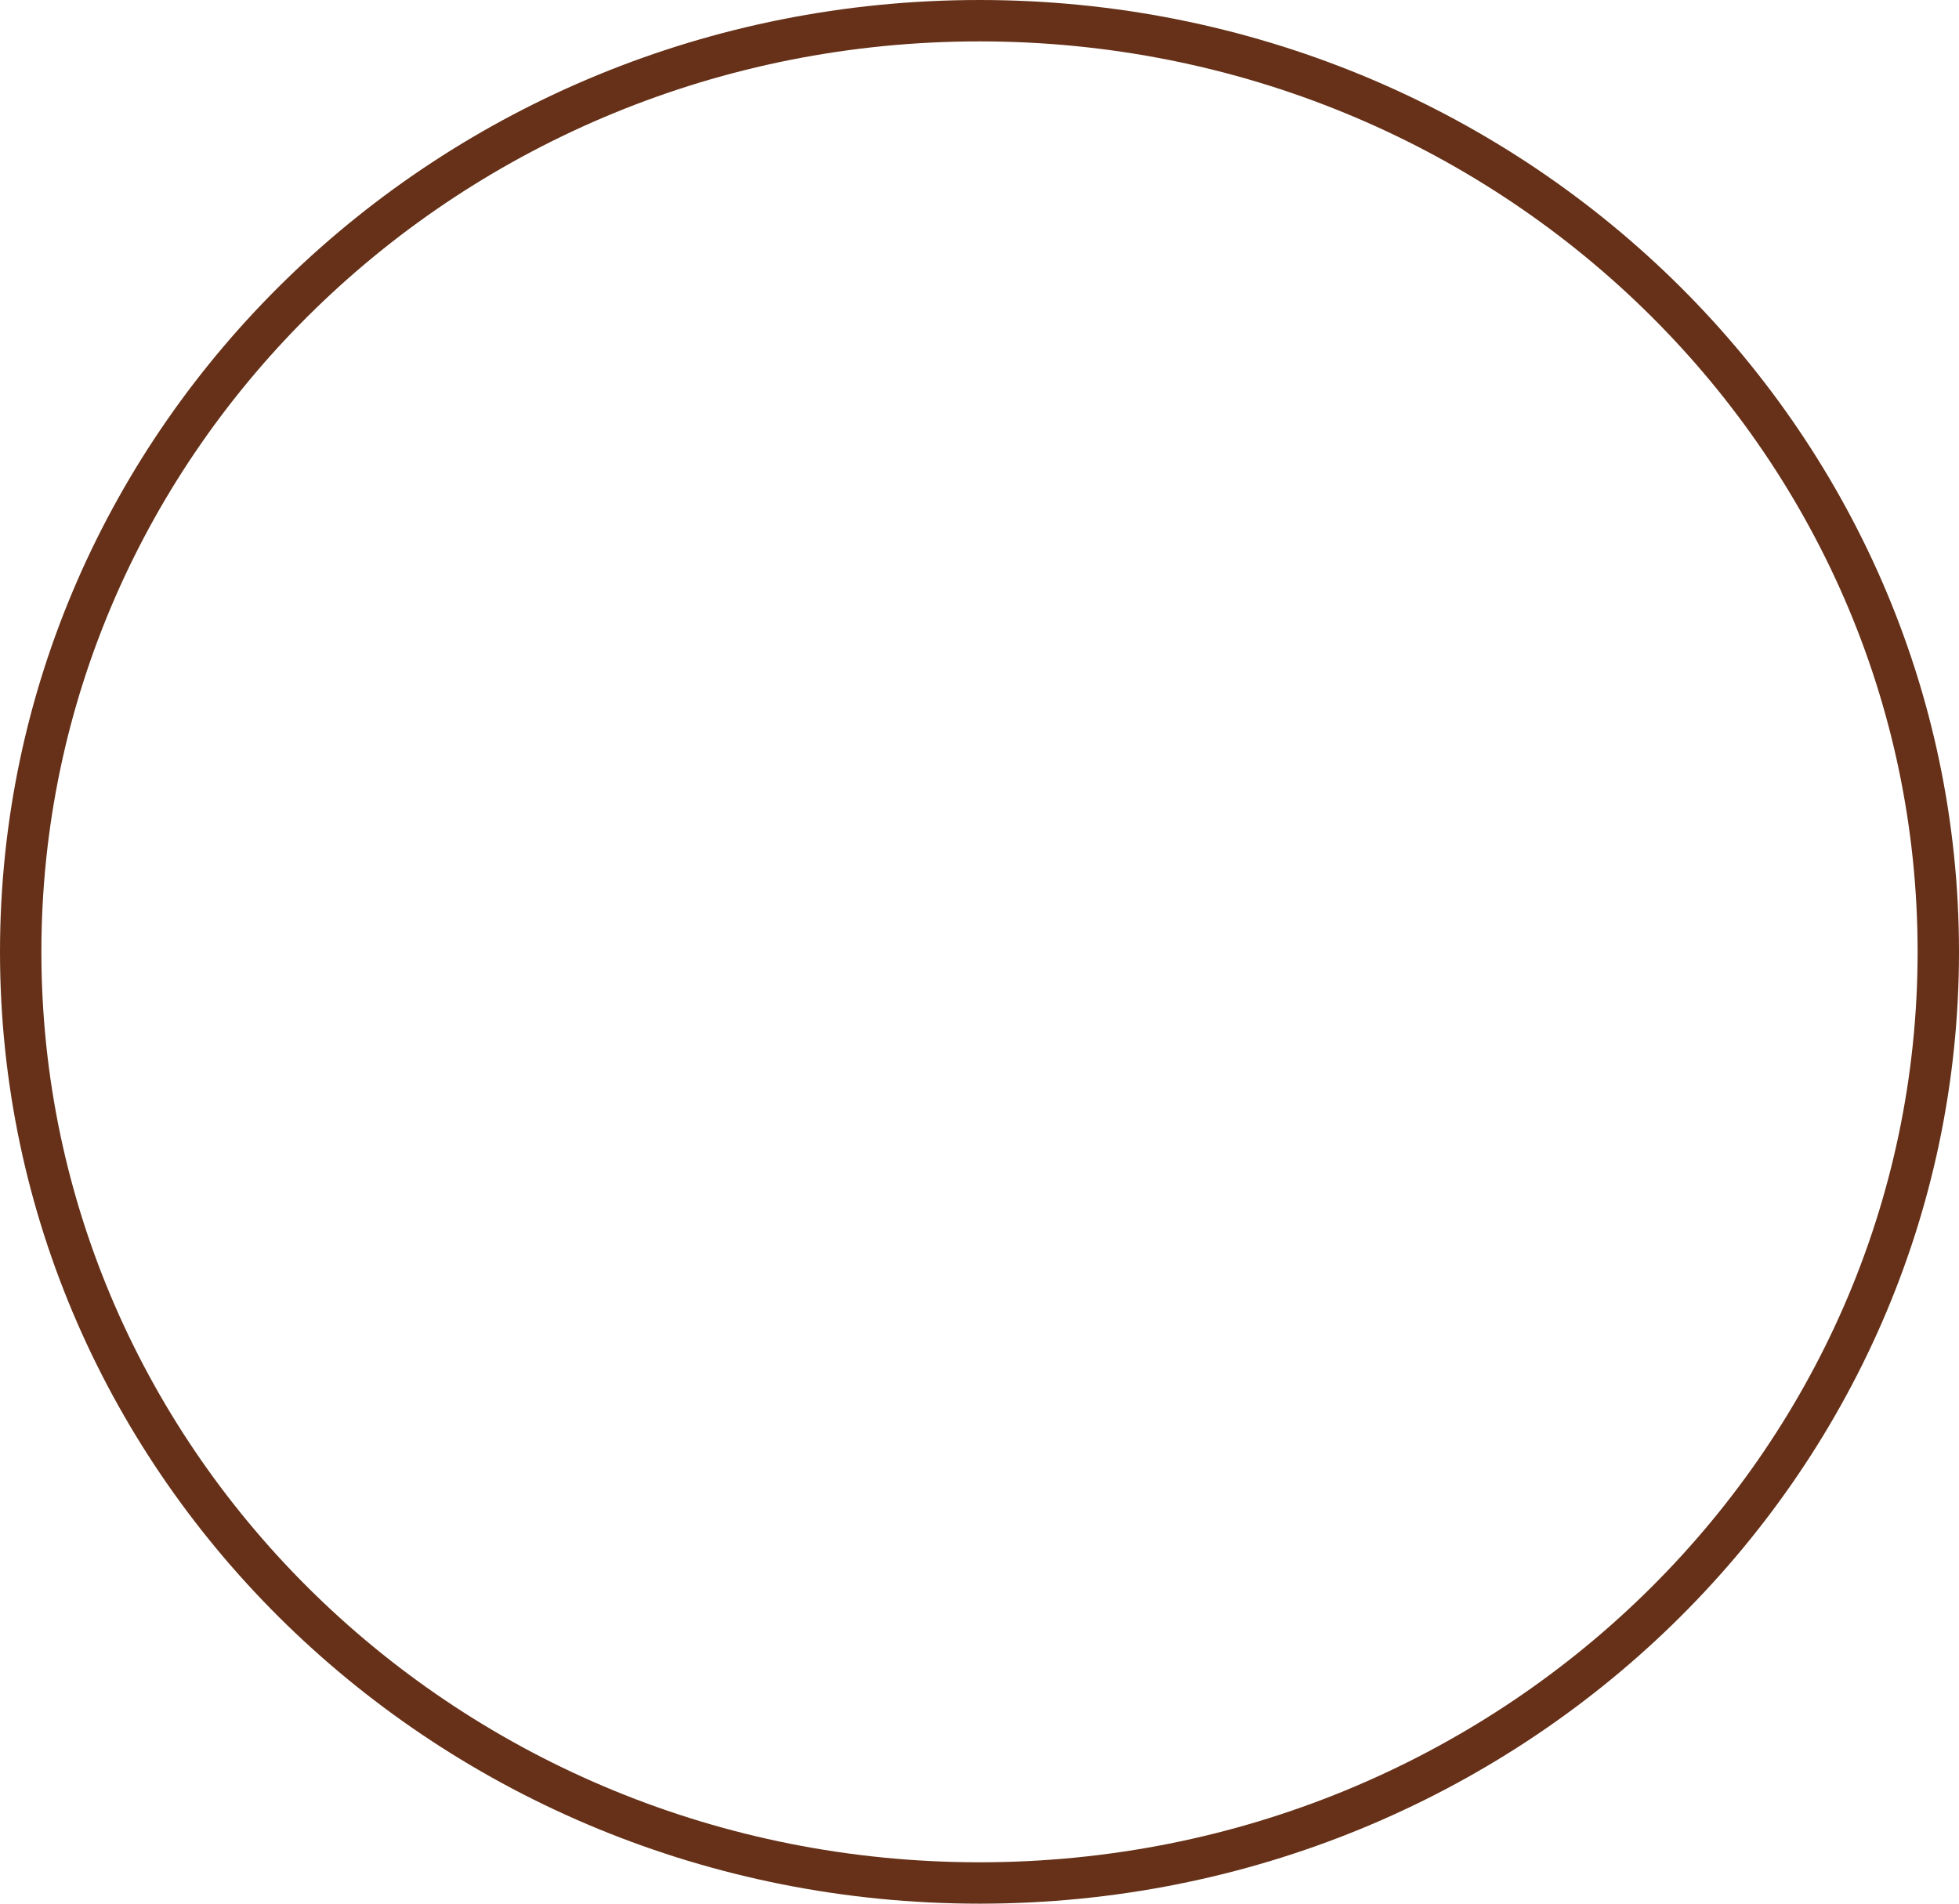 <svg fill="none" height="138" viewBox="0 0 142 138" width="142" xmlns="http://www.w3.org/2000/svg"><path d="m140.5 69c0 37.239-31.076 67.5-69.5 67.5-38.425 0-69.5-30.261-69.5-67.5 0-37.239 31.076-67.5 69.5-67.5 38.424 0 69.5 30.261 69.5 67.5z" stroke="#663118" stroke-width="3"/></svg>